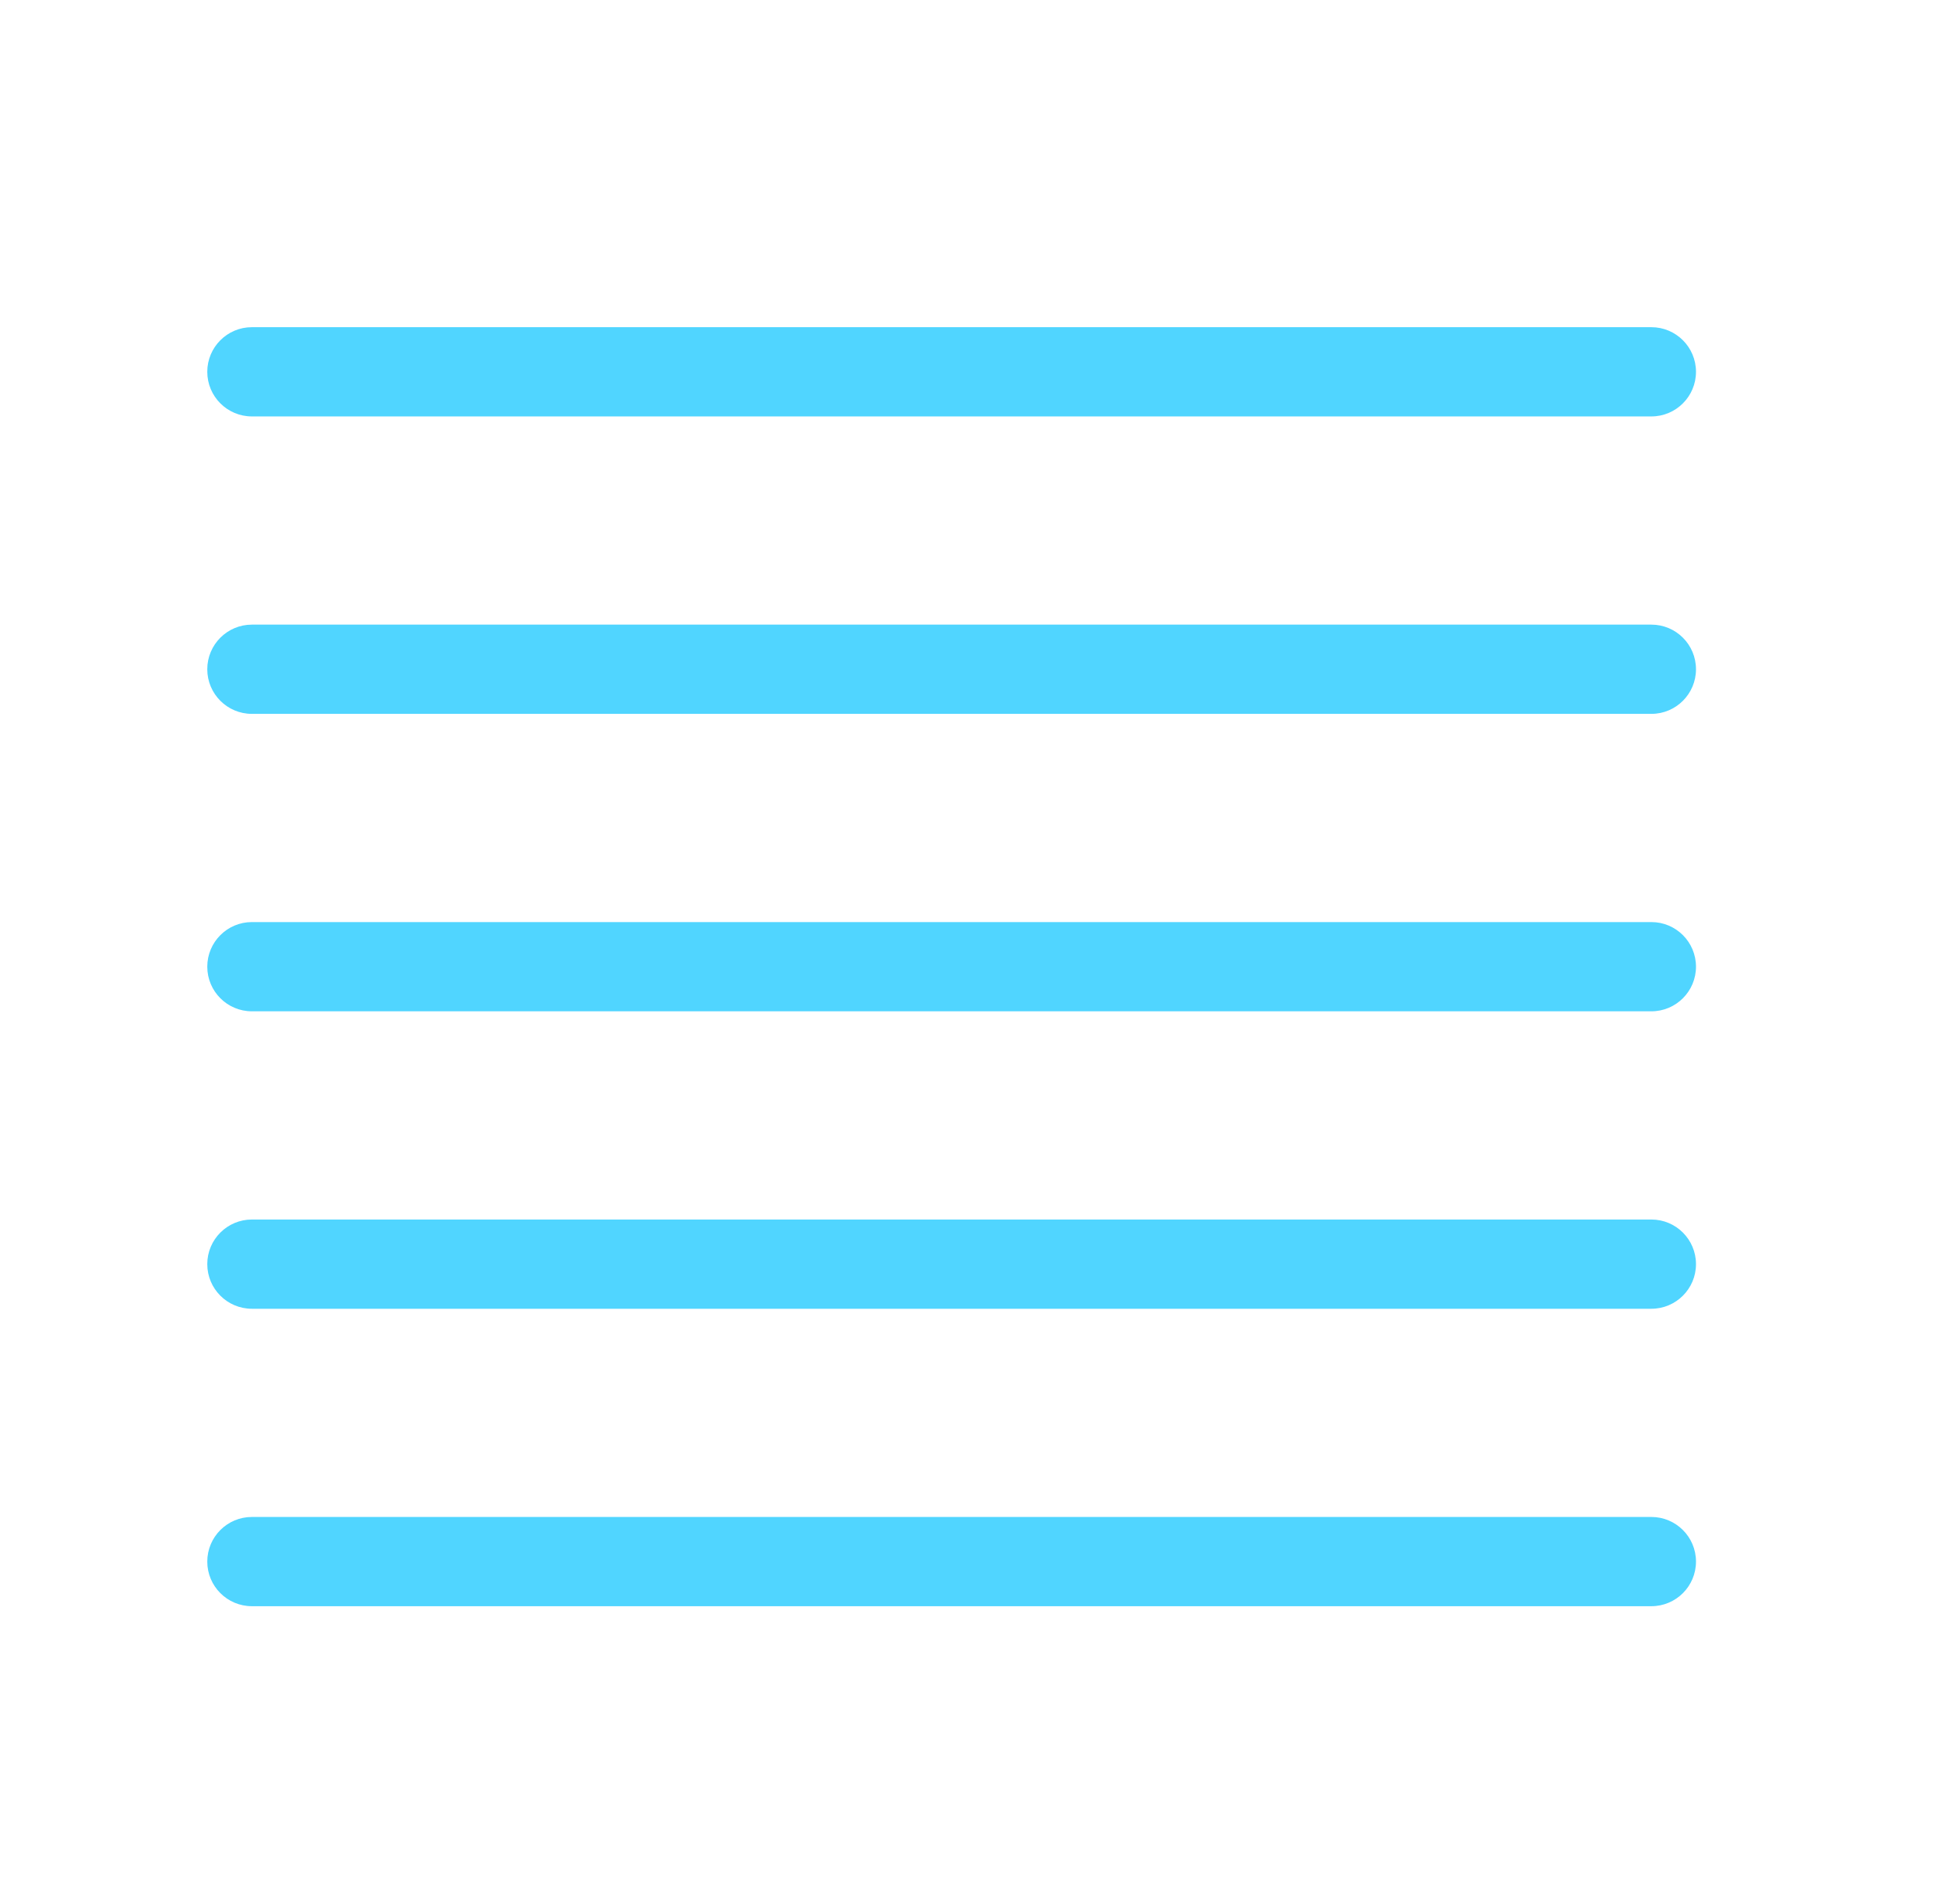 <?xml version="1.0" encoding="UTF-8"?>
<svg width="65px" height="64px" viewBox="0 0 65 64" version="1.1" xmlns="http://www.w3.org/2000/svg" xmlns:xlink="http://www.w3.org/1999/xlink">
    <!-- Generator: Sketch 64 (93537) - https://sketch.com -->
    <title>515-特强浓雾-Extra heavy fog</title>
    <desc>Created with Sketch.</desc>
    <g id="515-特强浓雾-Extra-heavy-fog" stroke="none" stroke-width="1" fill="none" fill-rule="evenodd" transform="translate(0, 0)" opacity="0.9">
        <g transform="translate(6, 11)" fill="#3DD0FF" fill-rule="nonzero" id="编组">
            <g transform="translate(0, 20)">
                <path d="M49.53,3 L2.47,3 C1.642,3 0.97,2.328 0.97,1.5 C0.97,0.672 1.642,0 2.47,0 L49.53,0 C50.358,0 51.03,0.672 51.03,1.5 C51.03,2.328 50.358,3 49.53,3 Z" id="路径"></path>
            </g>
            <g transform="translate(0, 10)">
                <path d="M49.53,3 L2.47,3 C1.642,3 0.97,2.328 0.97,1.5 C0.97,0.672 1.642,0 2.47,0 L49.53,0 C50.358,0 51.03,0.672 51.03,1.5 C51.03,2.328 50.358,3 49.53,3 Z" id="路径"></path>
            </g>
            <g transform="translate(0, 30)">
                <path d="M49.53,3 L2.47,3 C1.642,3 0.97,2.328 0.97,1.5 C0.97,0.672 1.642,0 2.47,0 L49.53,0 C50.358,0 51.03,0.672 51.03,1.5 C51.03,2.328 50.358,3 49.53,3 Z" id="路径"></path>
            </g>
            <g transform="translate(0, 40)">
                <path d="M49.53,3 L2.47,3 C1.642,3 0.97,2.328 0.97,1.5 C0.97,0.672 1.642,-7.10542736e-15 2.47,-7.10542736e-15 L49.53,-7.10542736e-15 C50.358,-7.10542736e-15 51.03,0.672 51.03,1.5 C51.03,2.328 50.358,3 49.53,3 L49.53,3 Z" id="路径"></path>
            </g>
            <g>
                <path d="M49.53,3 L2.47,3 C1.642,3 0.97,2.328 0.97,1.5 C0.97,0.672 1.642,0 2.47,0 L49.53,0 C50.358,0 51.03,0.672 51.03,1.5 C51.03,2.328 50.358,3 49.53,3 Z" id="路径"></path>
            </g>
        </g>
    </g>
</svg>